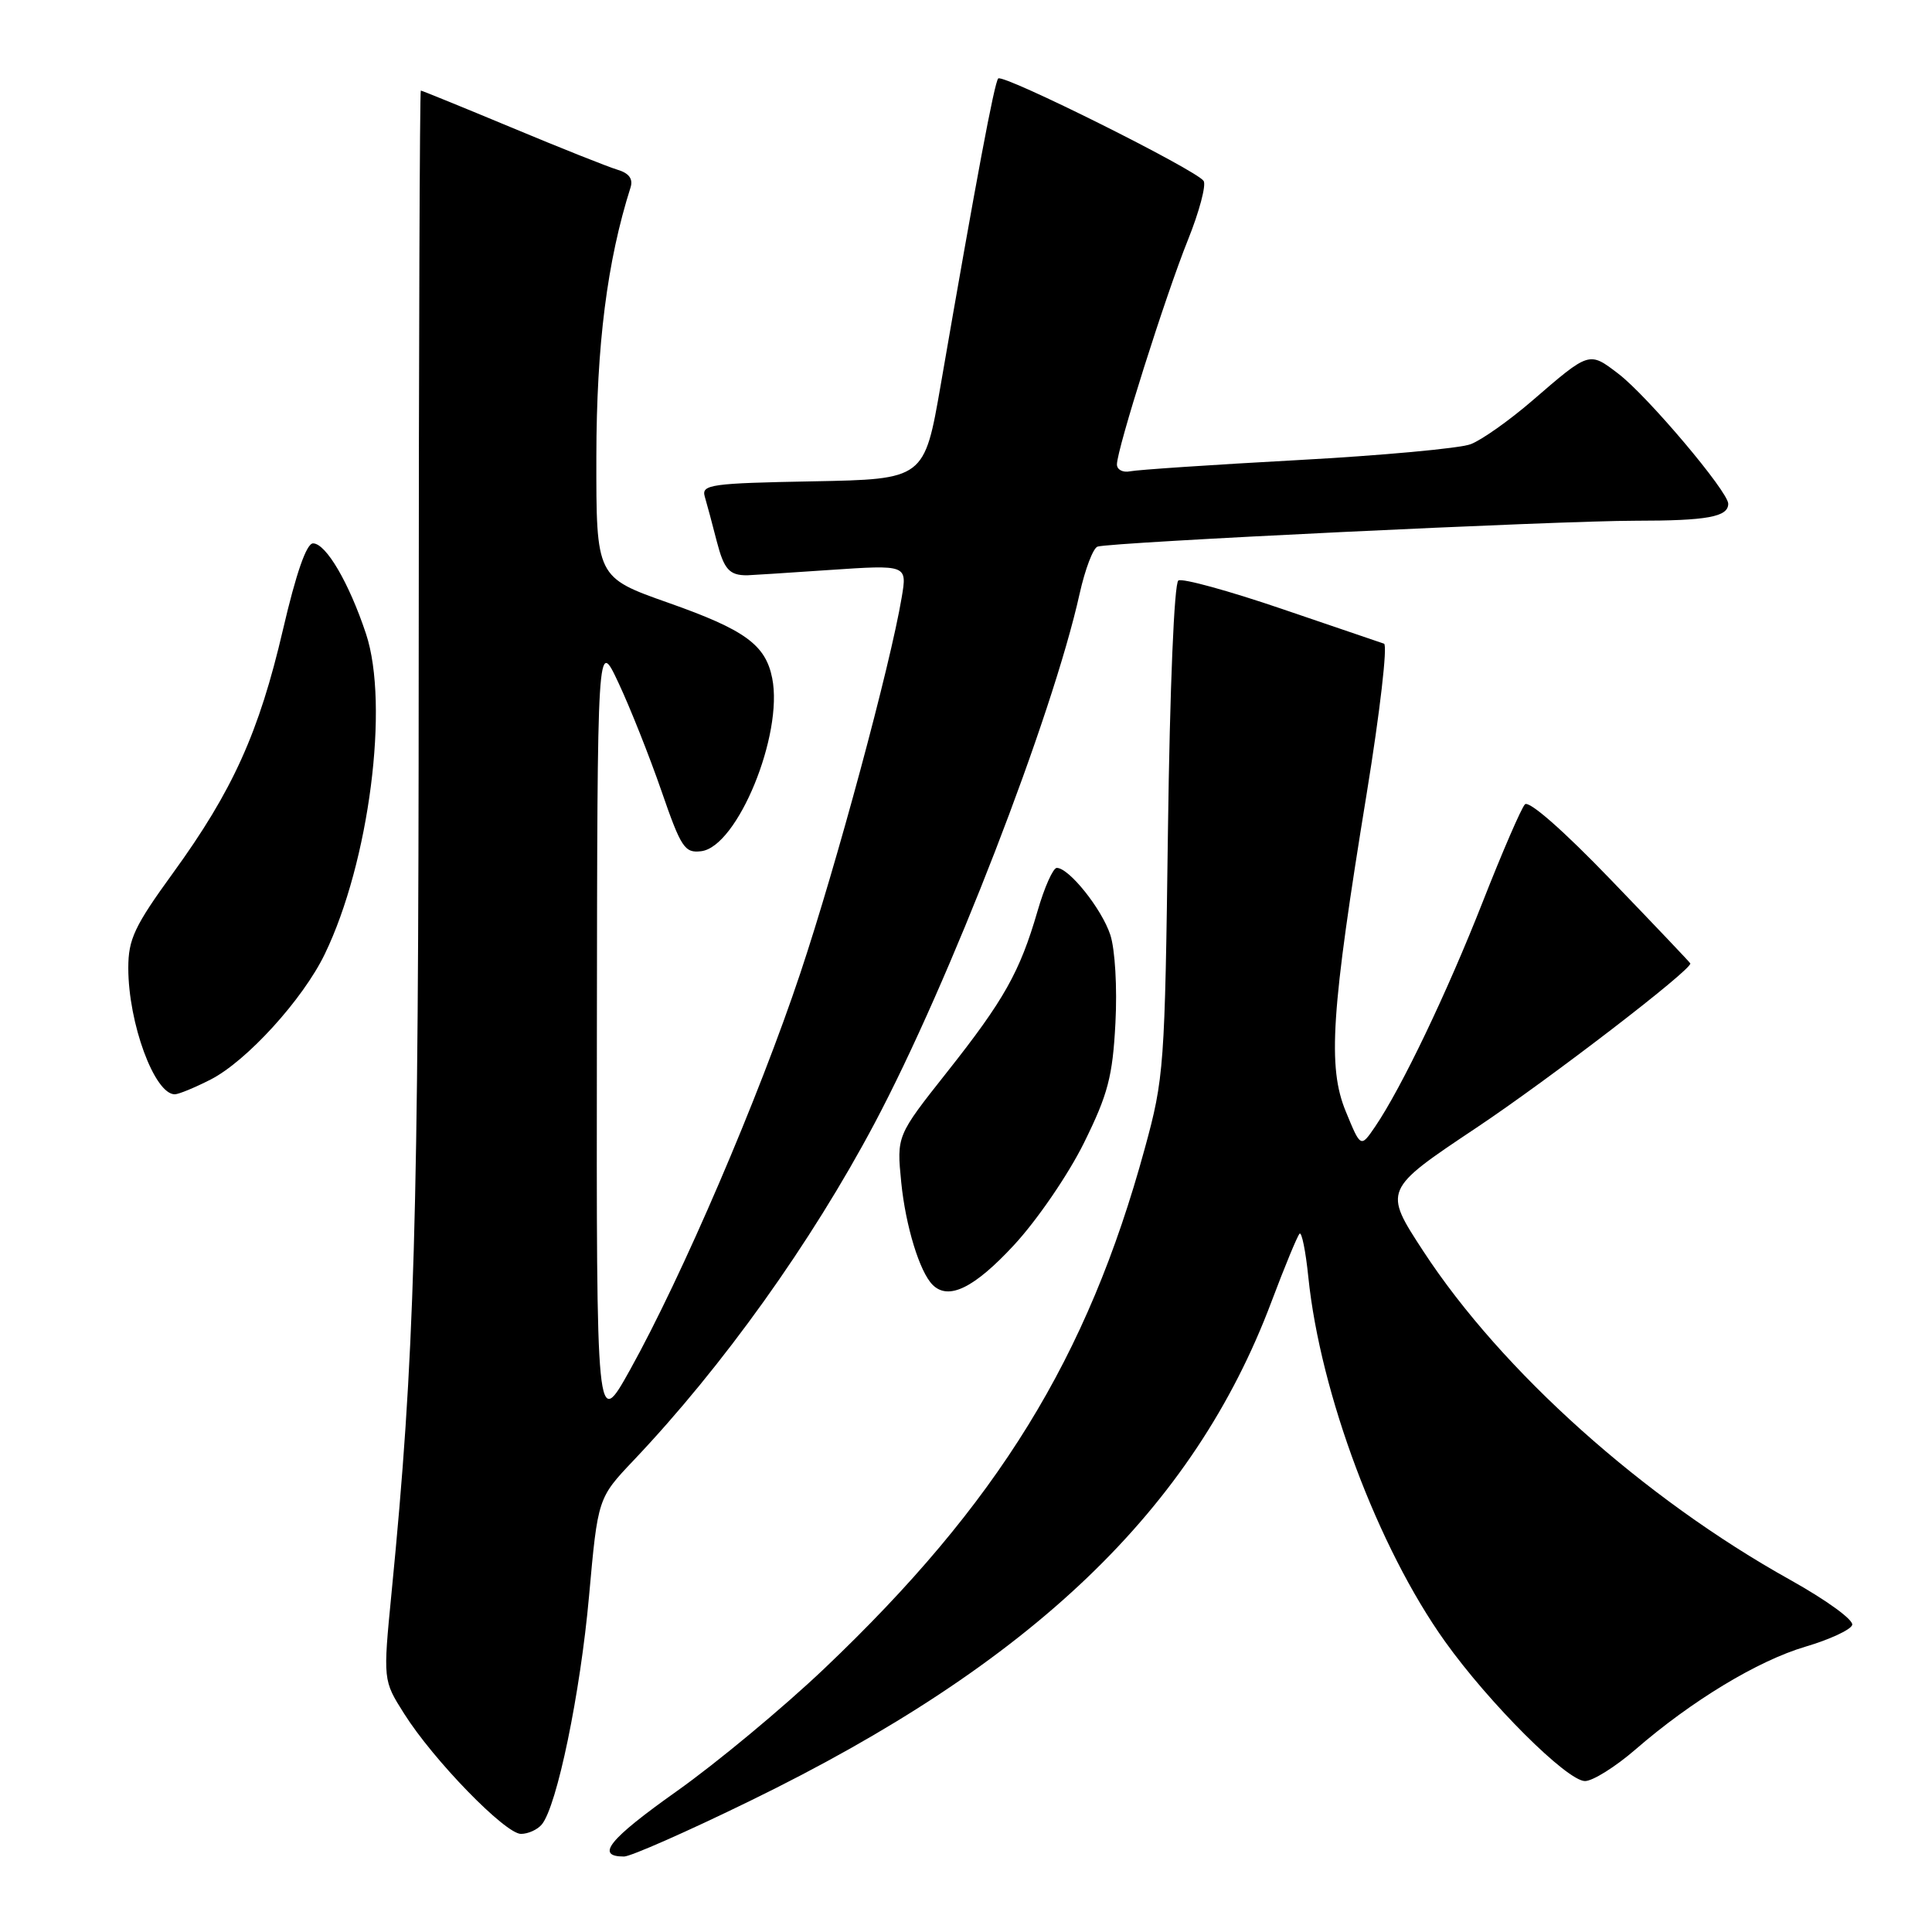 <?xml version="1.0" encoding="UTF-8" standalone="no"?>
<!DOCTYPE svg PUBLIC "-//W3C//DTD SVG 1.1//EN" "http://www.w3.org/Graphics/SVG/1.1/DTD/svg11.dtd" >
<svg xmlns="http://www.w3.org/2000/svg" xmlns:xlink="http://www.w3.org/1999/xlink" version="1.1" viewBox="0 0 256 256">
 <g >
 <path fill="currentColor"
d=" M 99.38 238.63 C 136.78 220.41 158.14 199.97 168.47 172.50 C 170.23 167.82 171.91 163.76 172.20 163.47 C 172.48 163.18 173.01 165.77 173.36 169.22 C 174.95 184.68 182.60 205.08 191.46 217.49 C 197.30 225.68 207.65 236.00 210.02 236.00 C 211.04 236.00 214.04 234.12 216.69 231.83 C 224.13 225.37 232.93 220.05 239.24 218.19 C 242.39 217.26 245.18 215.98 245.42 215.33 C 245.68 214.68 242.06 212.05 237.19 209.33 C 217.78 198.52 198.99 181.69 188.61 165.81 C 183.29 157.67 183.29 157.67 195.65 149.42 C 205.35 142.94 224.09 128.55 223.98 127.66 C 223.97 127.57 219.23 122.58 213.45 116.58 C 207.19 110.07 202.59 106.03 202.06 106.58 C 201.58 107.08 199.06 112.90 196.47 119.50 C 191.71 131.61 185.70 144.16 182.21 149.29 C 180.30 152.09 180.30 152.09 178.33 147.29 C 175.89 141.39 176.37 134.07 181.11 105.05 C 182.85 94.35 183.88 85.46 183.39 85.29 C 182.90 85.13 176.78 83.04 169.79 80.66 C 162.80 78.28 156.66 76.59 156.14 76.92 C 155.59 77.25 155.01 91.17 154.76 110.00 C 154.35 141.39 154.25 142.83 151.68 152.21 C 144.10 179.95 132.21 199.24 109.24 221.08 C 103.77 226.28 94.96 233.60 89.65 237.36 C 80.67 243.73 78.84 246.00 82.69 246.00 C 83.56 246.00 91.07 242.69 99.38 238.63 Z  M 71.79 241.75 C 73.80 239.33 76.90 224.36 78.05 211.50 C 79.22 198.50 79.22 198.50 83.96 193.50 C 95.78 181.04 107.47 164.70 115.89 148.84 C 125.79 130.19 139.46 94.90 143.06 78.65 C 143.78 75.43 144.84 72.63 145.43 72.43 C 147.09 71.85 206.43 69.00 216.69 69.00 C 226.22 69.00 229.00 68.49 229.00 66.75 C 229.00 65.14 218.29 52.46 214.45 49.53 C 210.55 46.55 210.64 46.52 203.00 53.12 C 199.97 55.73 196.32 58.31 194.87 58.86 C 193.43 59.41 183.08 60.36 171.87 60.97 C 160.67 61.58 150.71 62.25 149.75 62.45 C 148.79 62.65 148.00 62.24 148.00 61.54 C 148.00 59.52 154.43 39.19 157.42 31.76 C 158.91 28.05 159.84 24.55 159.49 23.98 C 158.61 22.56 132.92 9.75 132.27 10.40 C 131.77 10.89 129.35 23.79 124.65 51.00 C 122.48 63.50 122.48 63.50 107.68 63.78 C 94.22 64.03 92.93 64.21 93.38 65.78 C 93.66 66.72 94.38 69.41 94.98 71.75 C 95.94 75.45 96.64 76.24 99.00 76.23 C 99.28 76.23 104.16 75.92 109.85 75.53 C 120.21 74.83 120.21 74.83 119.48 79.16 C 117.98 88.14 110.84 114.60 106.04 128.97 C 100.54 145.45 90.36 169.15 83.49 181.50 C 79.03 189.50 79.03 189.50 79.09 137.00 C 79.15 84.50 79.15 84.50 81.96 90.50 C 83.51 93.80 86.06 100.23 87.64 104.79 C 90.24 112.32 90.72 113.06 92.91 112.79 C 97.71 112.21 103.82 97.33 102.32 89.86 C 101.44 85.43 98.70 83.45 88.58 79.88 C 79.00 76.50 79.00 76.50 79.02 60.50 C 79.04 45.72 80.45 34.60 83.55 24.84 C 83.91 23.70 83.35 22.94 81.79 22.48 C 80.53 22.10 74.22 19.59 67.76 16.89 C 61.30 14.20 55.90 12.00 55.76 12.00 C 55.62 12.00 55.49 46.31 55.48 88.25 C 55.46 162.21 54.95 179.79 51.88 211.07 C 50.75 222.65 50.75 222.65 53.55 227.07 C 57.41 233.20 66.94 243.00 69.03 243.00 C 69.98 243.00 71.22 242.44 71.79 241.75 Z  M 134.34 165.00 C 137.42 161.68 141.55 155.64 143.63 151.44 C 146.81 145.00 147.43 142.65 147.80 135.56 C 148.05 130.86 147.75 125.78 147.12 123.87 C 145.99 120.43 141.65 115.00 140.03 115.00 C 139.54 115.00 138.39 117.57 137.48 120.72 C 135.13 128.80 133.06 132.49 125.47 142.08 C 118.81 150.50 118.81 150.50 119.42 156.68 C 120.00 162.47 121.86 168.54 123.58 170.25 C 125.68 172.34 129.08 170.68 134.34 165.00 Z  M 27.90 143.05 C 32.67 140.62 40.14 132.42 43.03 126.43 C 48.92 114.27 51.61 93.37 48.50 83.99 C 46.25 77.22 43.19 72.00 41.48 72.00 C 40.61 72.00 39.24 75.94 37.50 83.41 C 34.32 97.07 30.85 104.75 22.93 115.67 C 17.82 122.71 17.00 124.45 17.00 128.26 C 17.00 135.58 20.47 145.00 23.16 145.00 C 23.67 145.00 25.80 144.12 27.90 143.05 Z "/>
</g>
</svg>